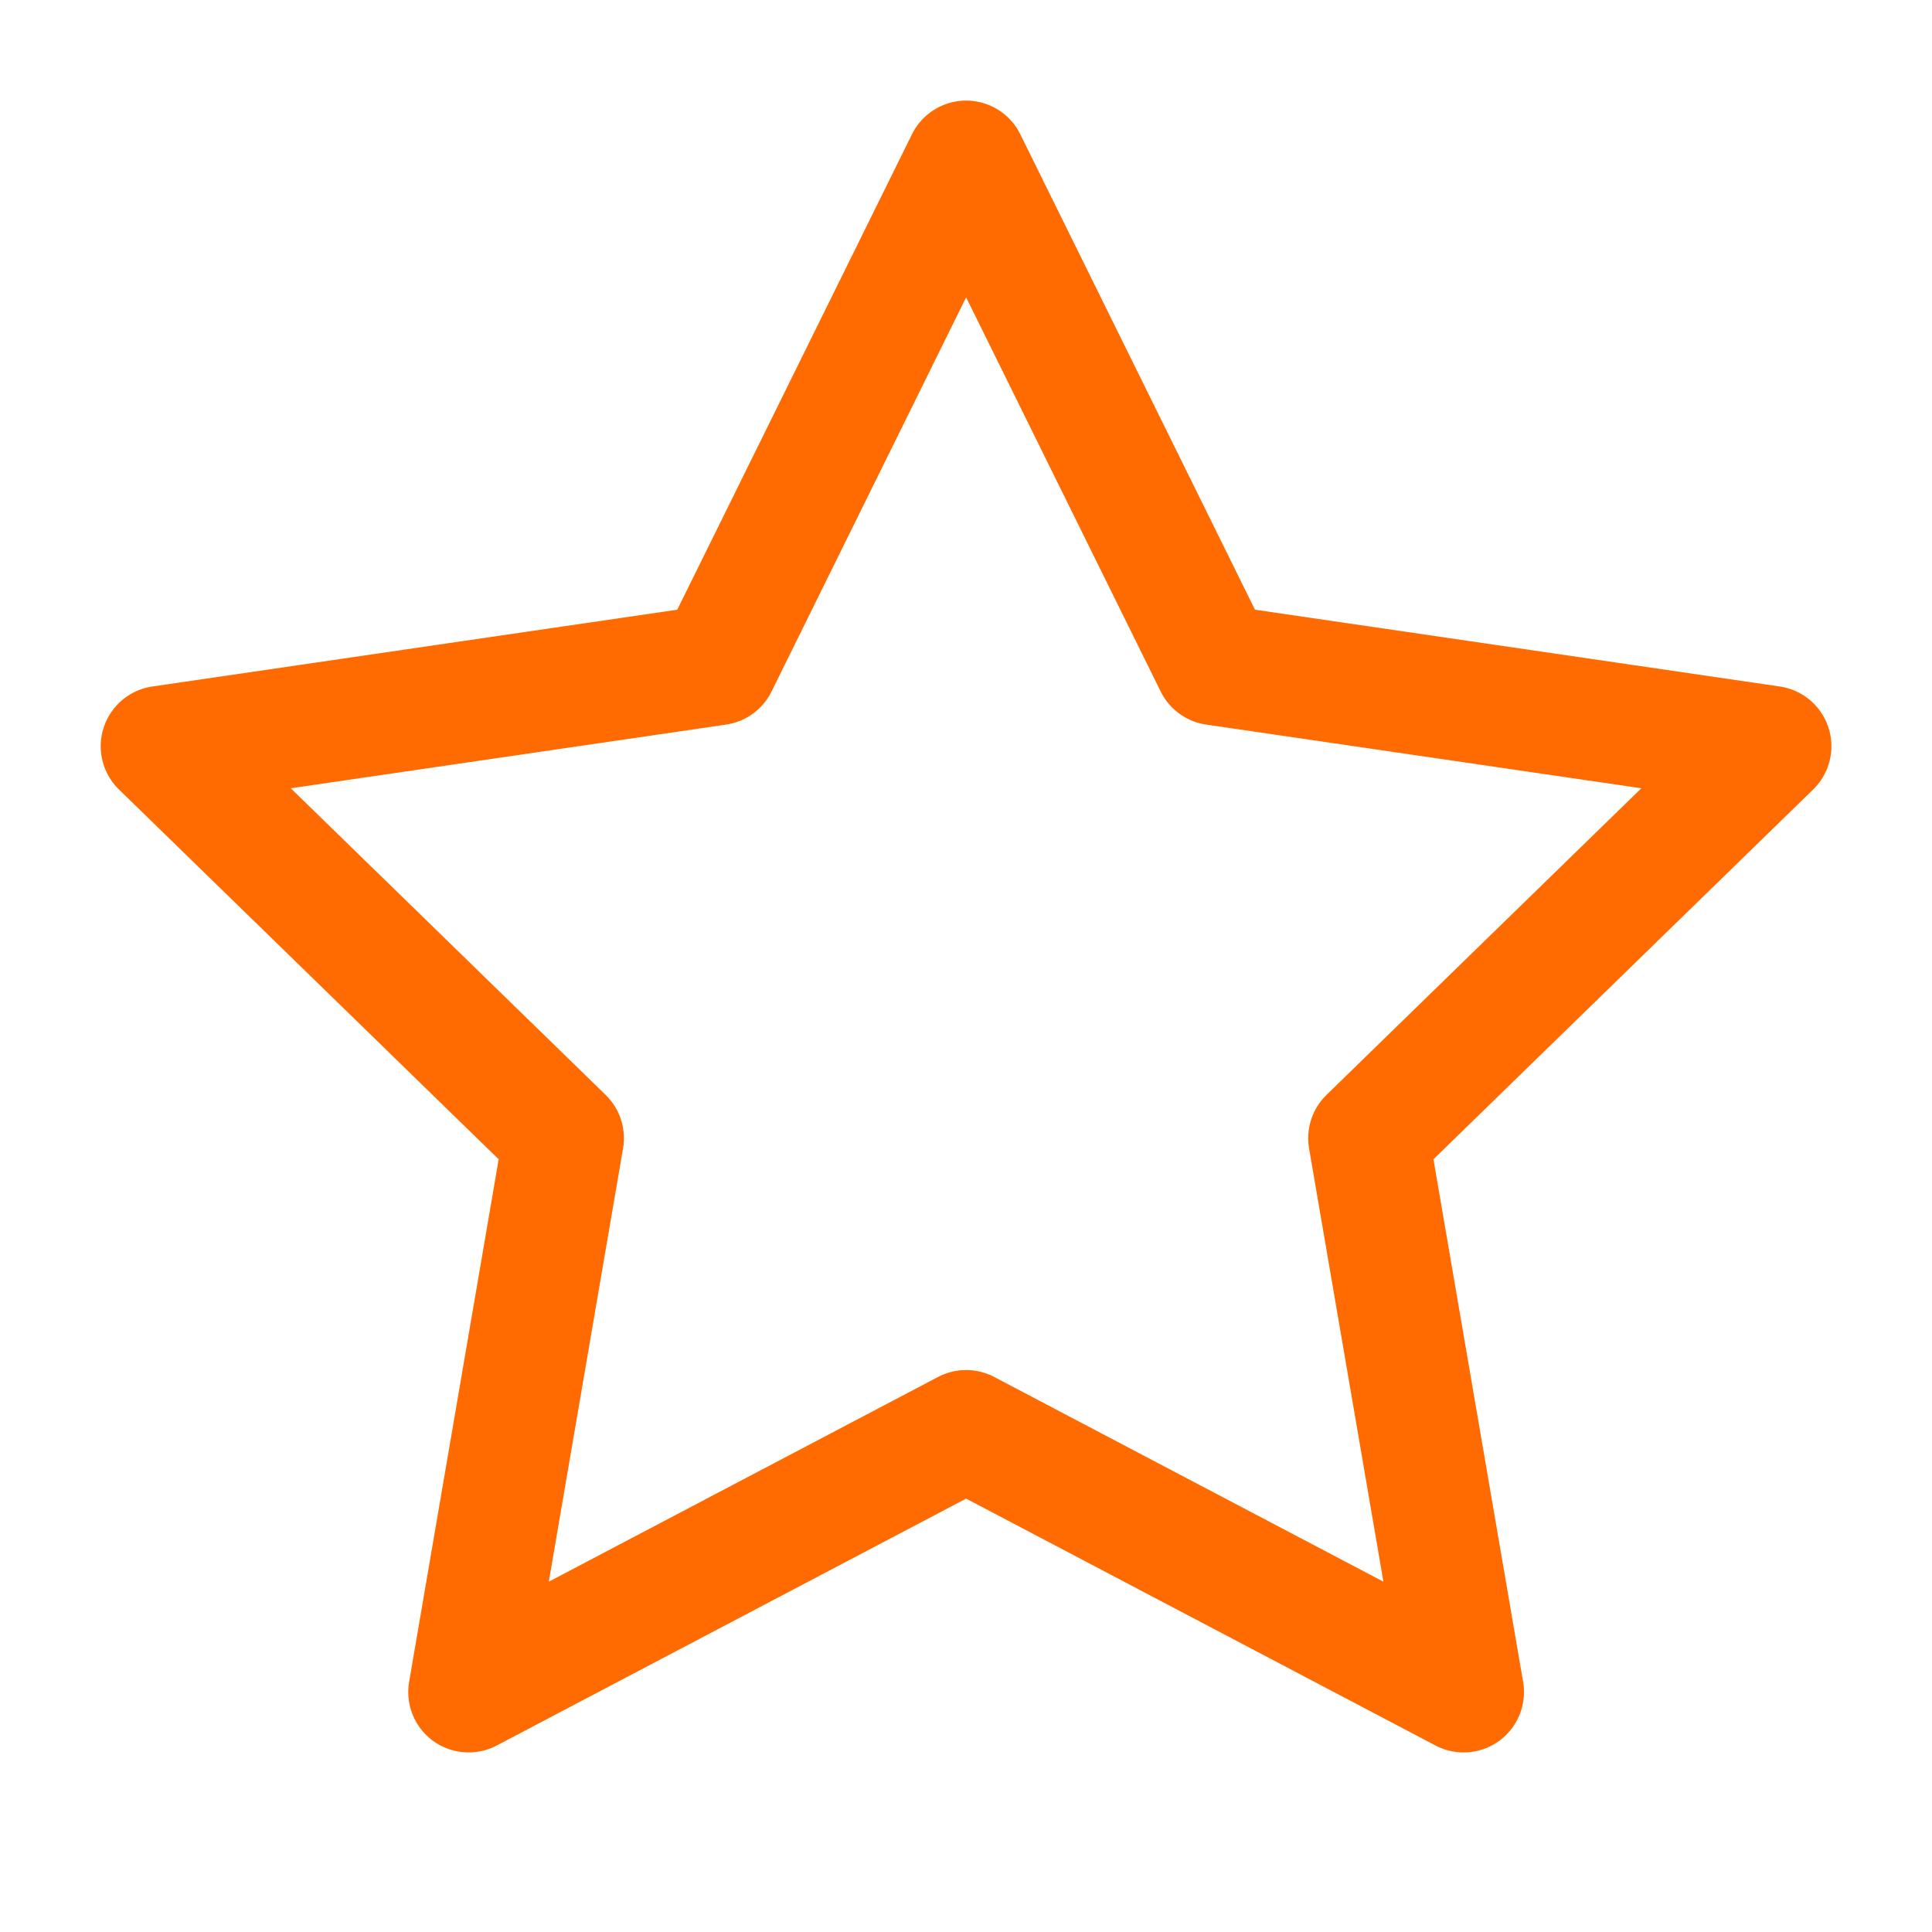 <svg width="16" height="16" viewBox="0 0 16 16" fill="none" xmlns="http://www.w3.org/2000/svg">
<g id="star">
<path id="Vector" d="M8.001 1.333L10.061 5.506L14.667 6.18L11.334 9.426L12.121 14.013L8.001 11.846L3.881 14.013L4.667 9.426L1.334 6.18L5.941 5.506L8.001 1.333Z" stroke="#FF6B00" stroke-linecap="round" stroke-linejoin="round"/>
</g>
</svg>
